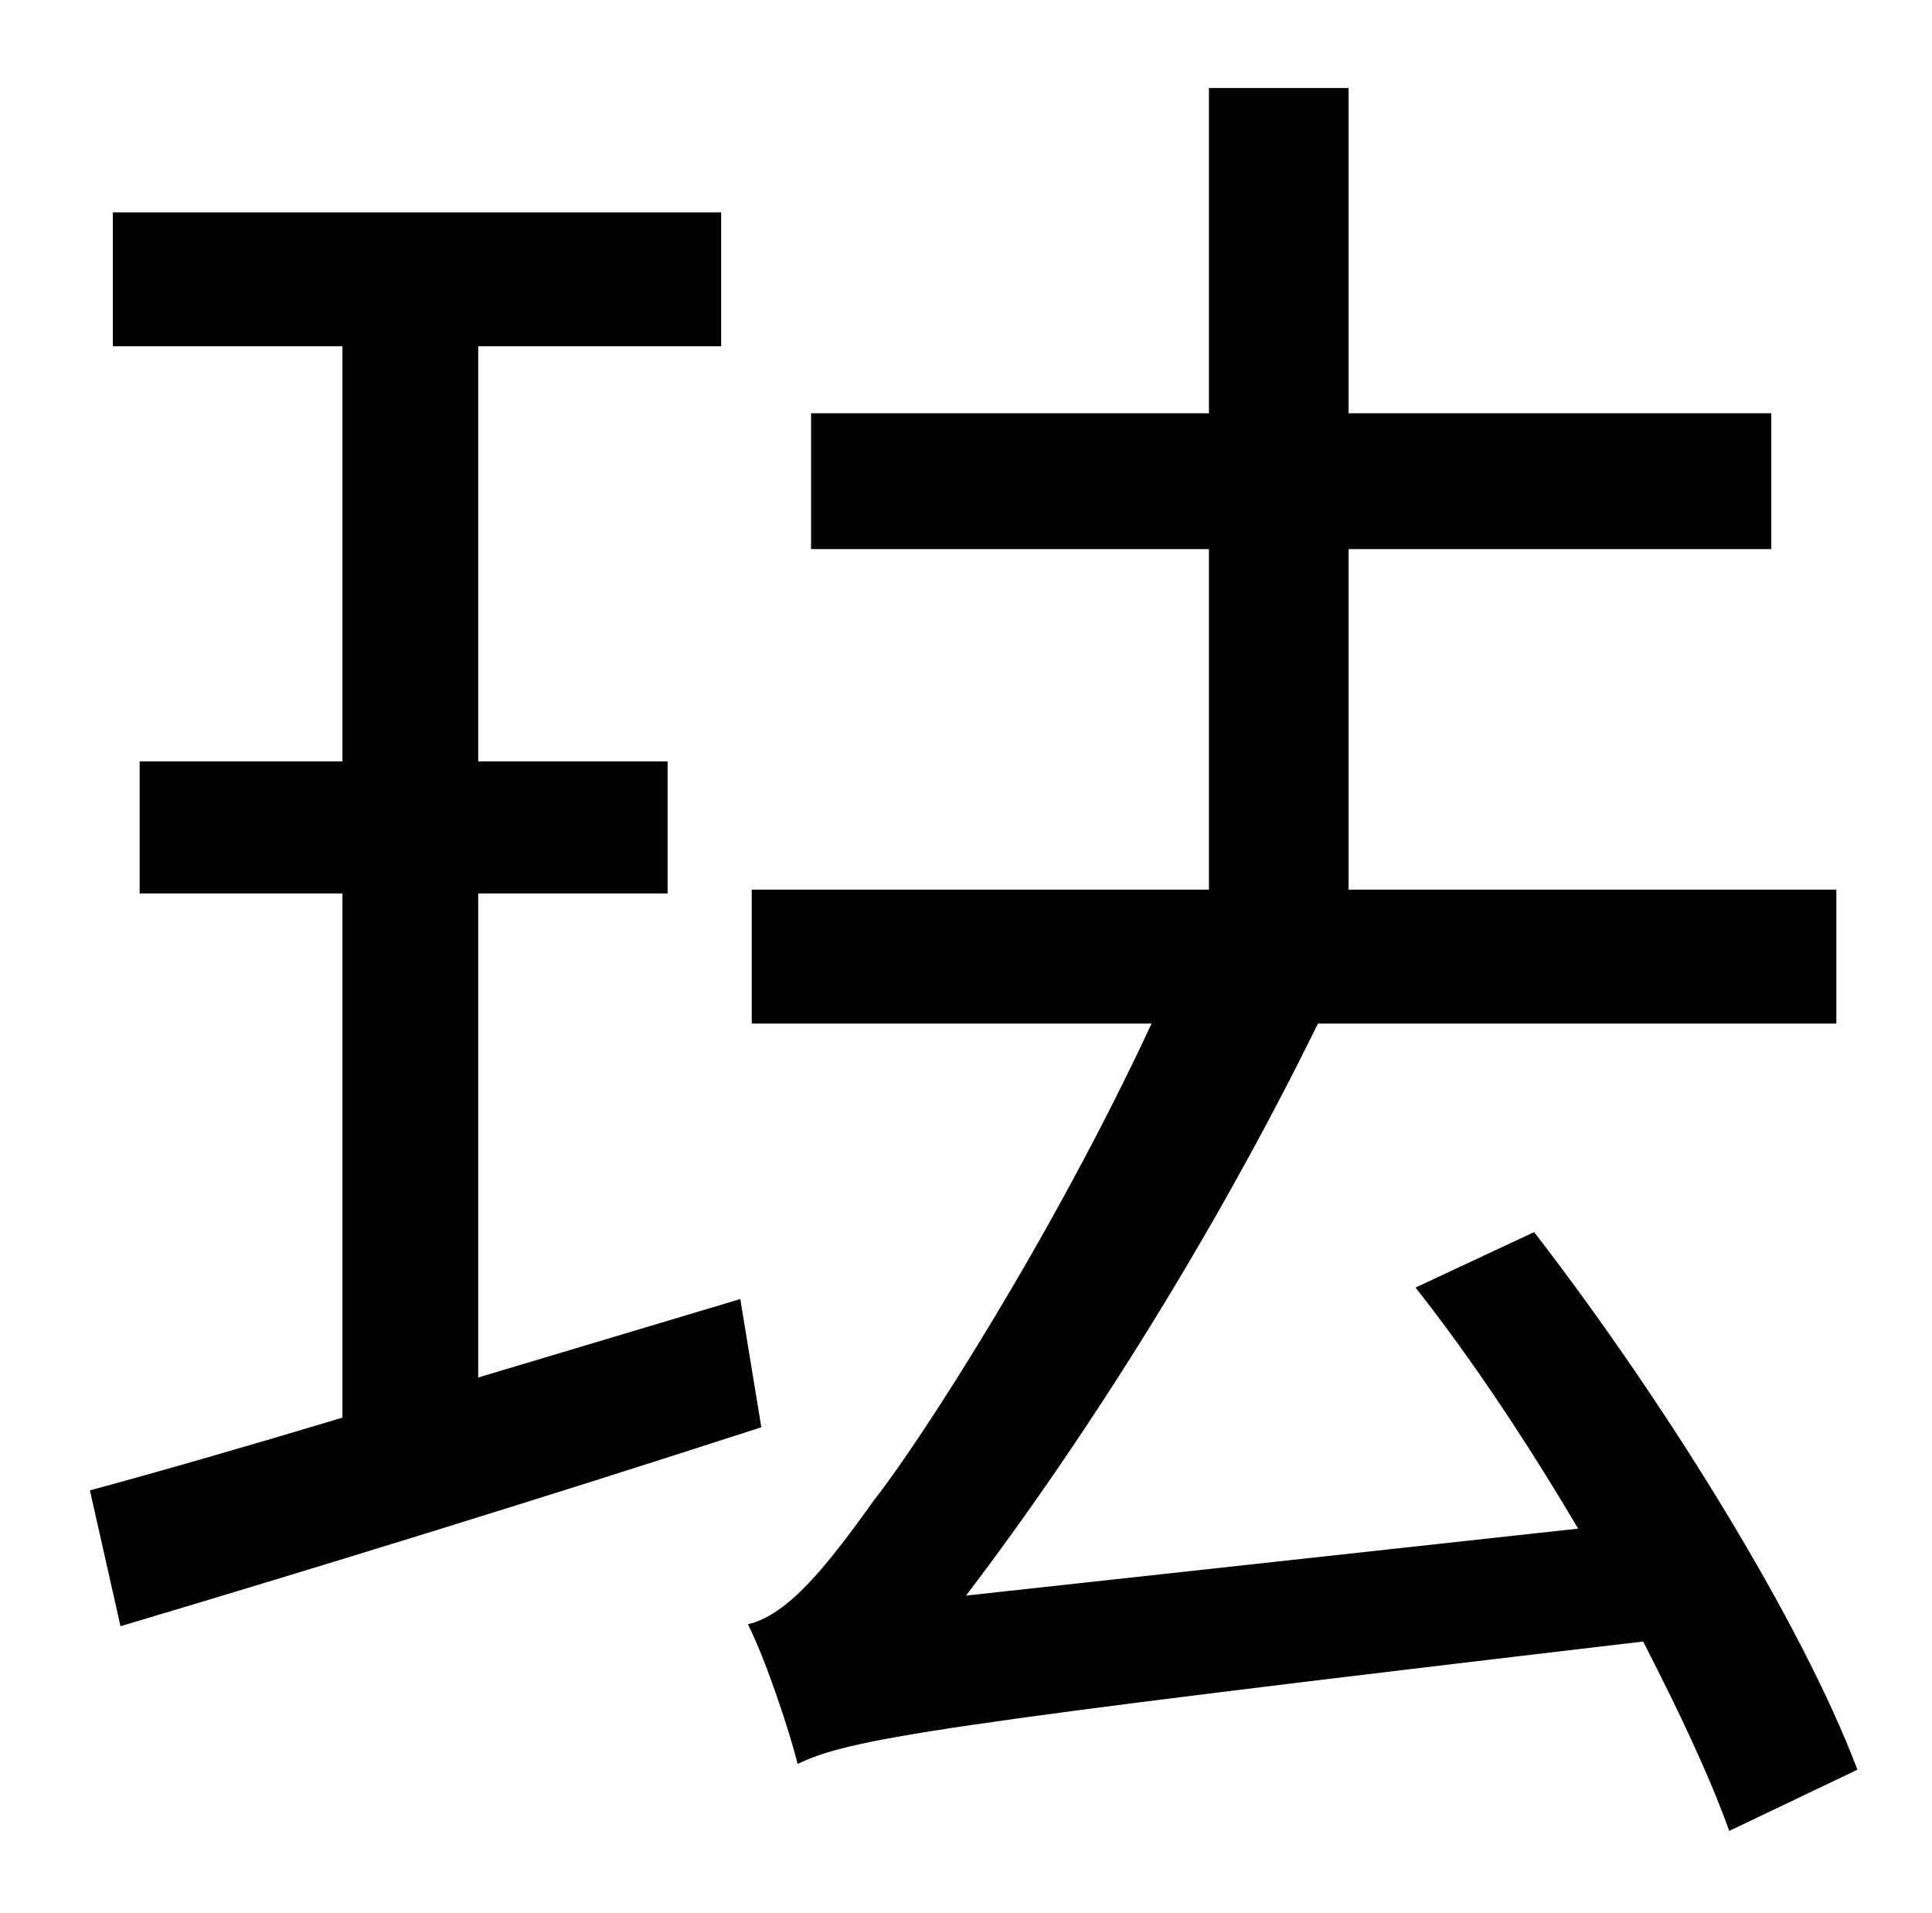 <?xml version="1.0" standalone="no"?>
<!DOCTYPE svg PUBLIC "-//W3C//DTD SVG 1.1//EN" "http://www.w3.org/Graphics/SVG/1.1/DTD/svg11.dtd" >
<svg xmlns="http://www.w3.org/2000/svg" xmlns:xlink="http://www.w3.org/1999/xlink" version="1.1" viewBox="-10 0 1010 1000">
   <path fill="currentColor"
d="M377 679l11 67c-117 38 -241 76 -335 104l-16 -71c37 -10 82 -23 132 -38v-274h-106v-69h106v-217h-120v-70h318v70h-127v217h99v69h-99v253zM961 925l-67 32c-10 -28 -26 -62 -45 -99c-374 44 -415 51 -442 64c-4 -16 -16 -53 -26 -73c21 -5 41 -30 66 -65
c23 -29 93 -137 145 -249h-209v-70h239v-178h-208v-71h208v-170h73v170h221v71h-221v178h255v70h-271c-53 108 -120 215 -184 299l320 -35c-26 -44 -55 -88 -85 -126l62 -29c68 88 140 204 169 281z" />
</svg>
